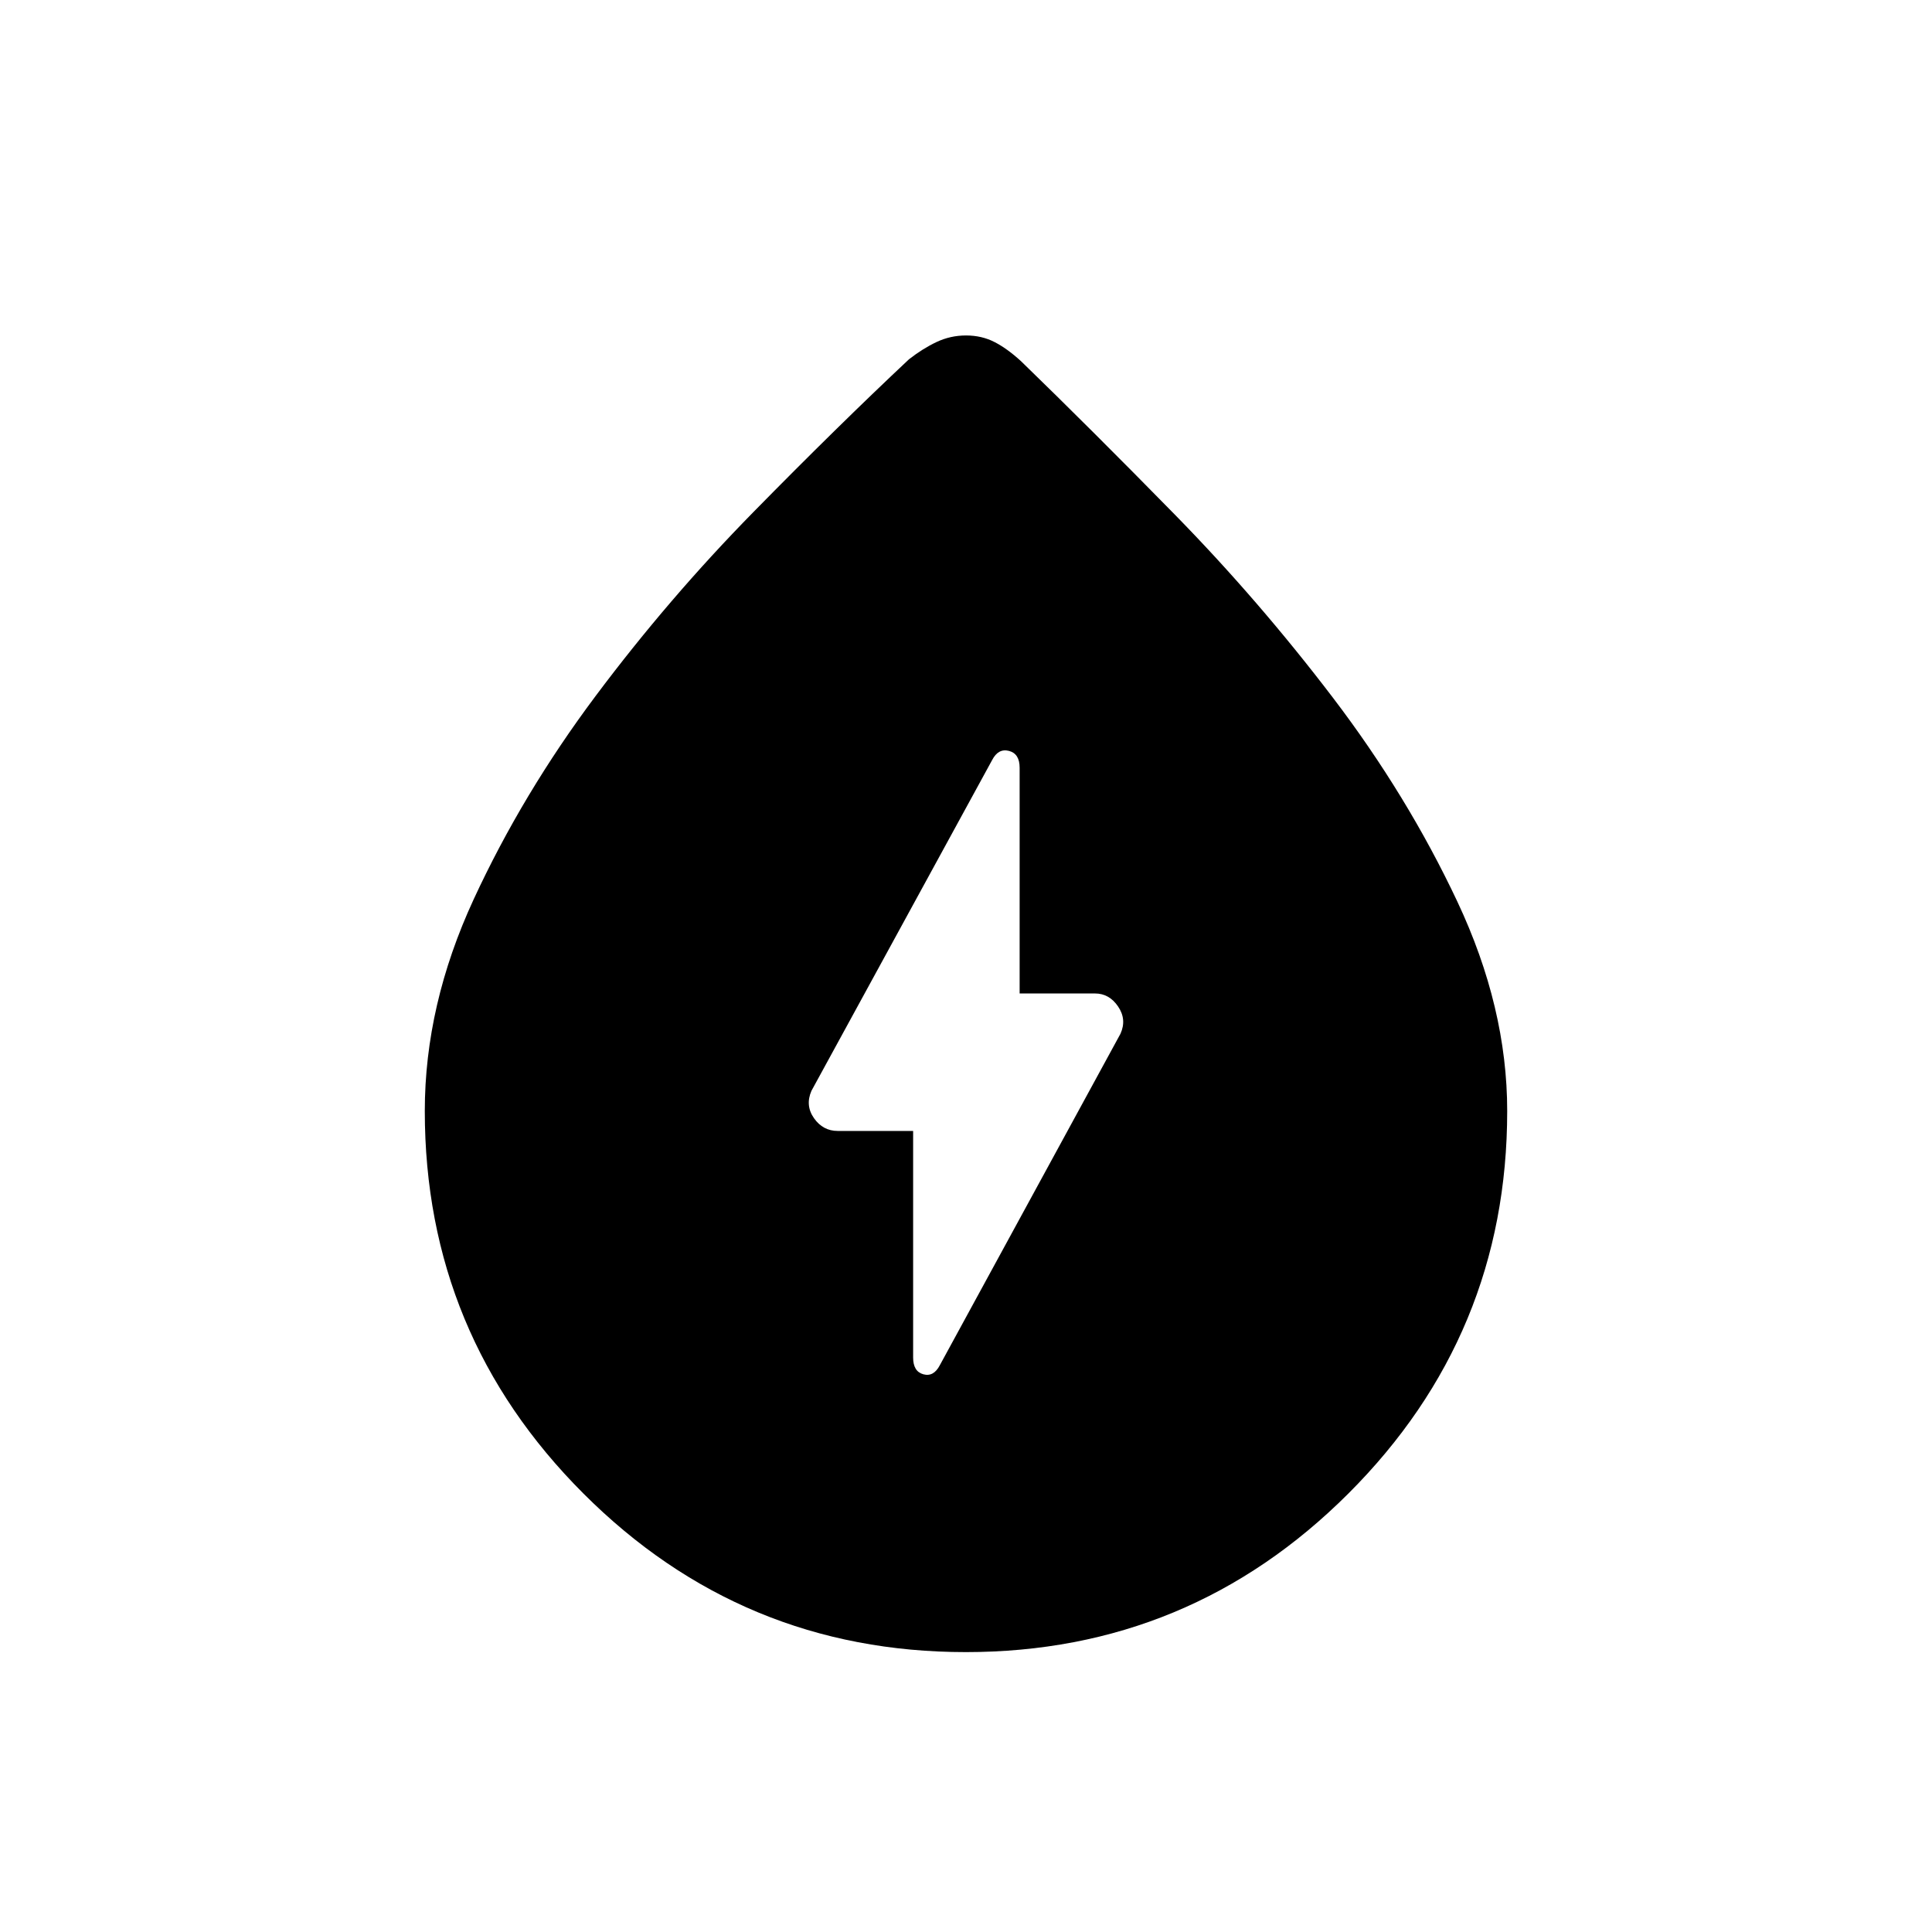 <svg xmlns="http://www.w3.org/2000/svg" height="20" viewBox="0 -960 960 960" width="20"><path d="M479.9-139.08q-111.25 0-190.03-78.82-78.79-78.83-78.79-190.05 0-52.69 24.3-105.21 24.29-52.52 60.63-101.07 36.33-48.54 78.33-91.31 42.01-42.78 77.31-75.92 6.85-5.35 13.73-8.6 6.89-3.25 14.64-3.25 7.76 0 14.12 3.25 6.36 3.25 13.27 9.6 34.41 33.37 76.15 75.95 41.75 42.59 78.79 91.23 37.03 48.65 61.8 101.28 24.77 52.64 24.77 104.05 0 111.22-78.89 190.05-78.89 78.82-190.13 78.82Zm-26.17-258.96v112.58q0 6.95 5.1 8.34 5.09 1.39 8.16-4.5l89.77-164.72q3.2-7.12-1.2-13.56-4.39-6.45-11.43-6.45h-37.48v-112.19q0-6.95-5.28-8.34-5.29-1.39-8.36 4.5l-89.82 164.43q-3.15 7.28 1.29 13.59 4.45 6.32 11.77 6.32h37.48Z"/></svg>